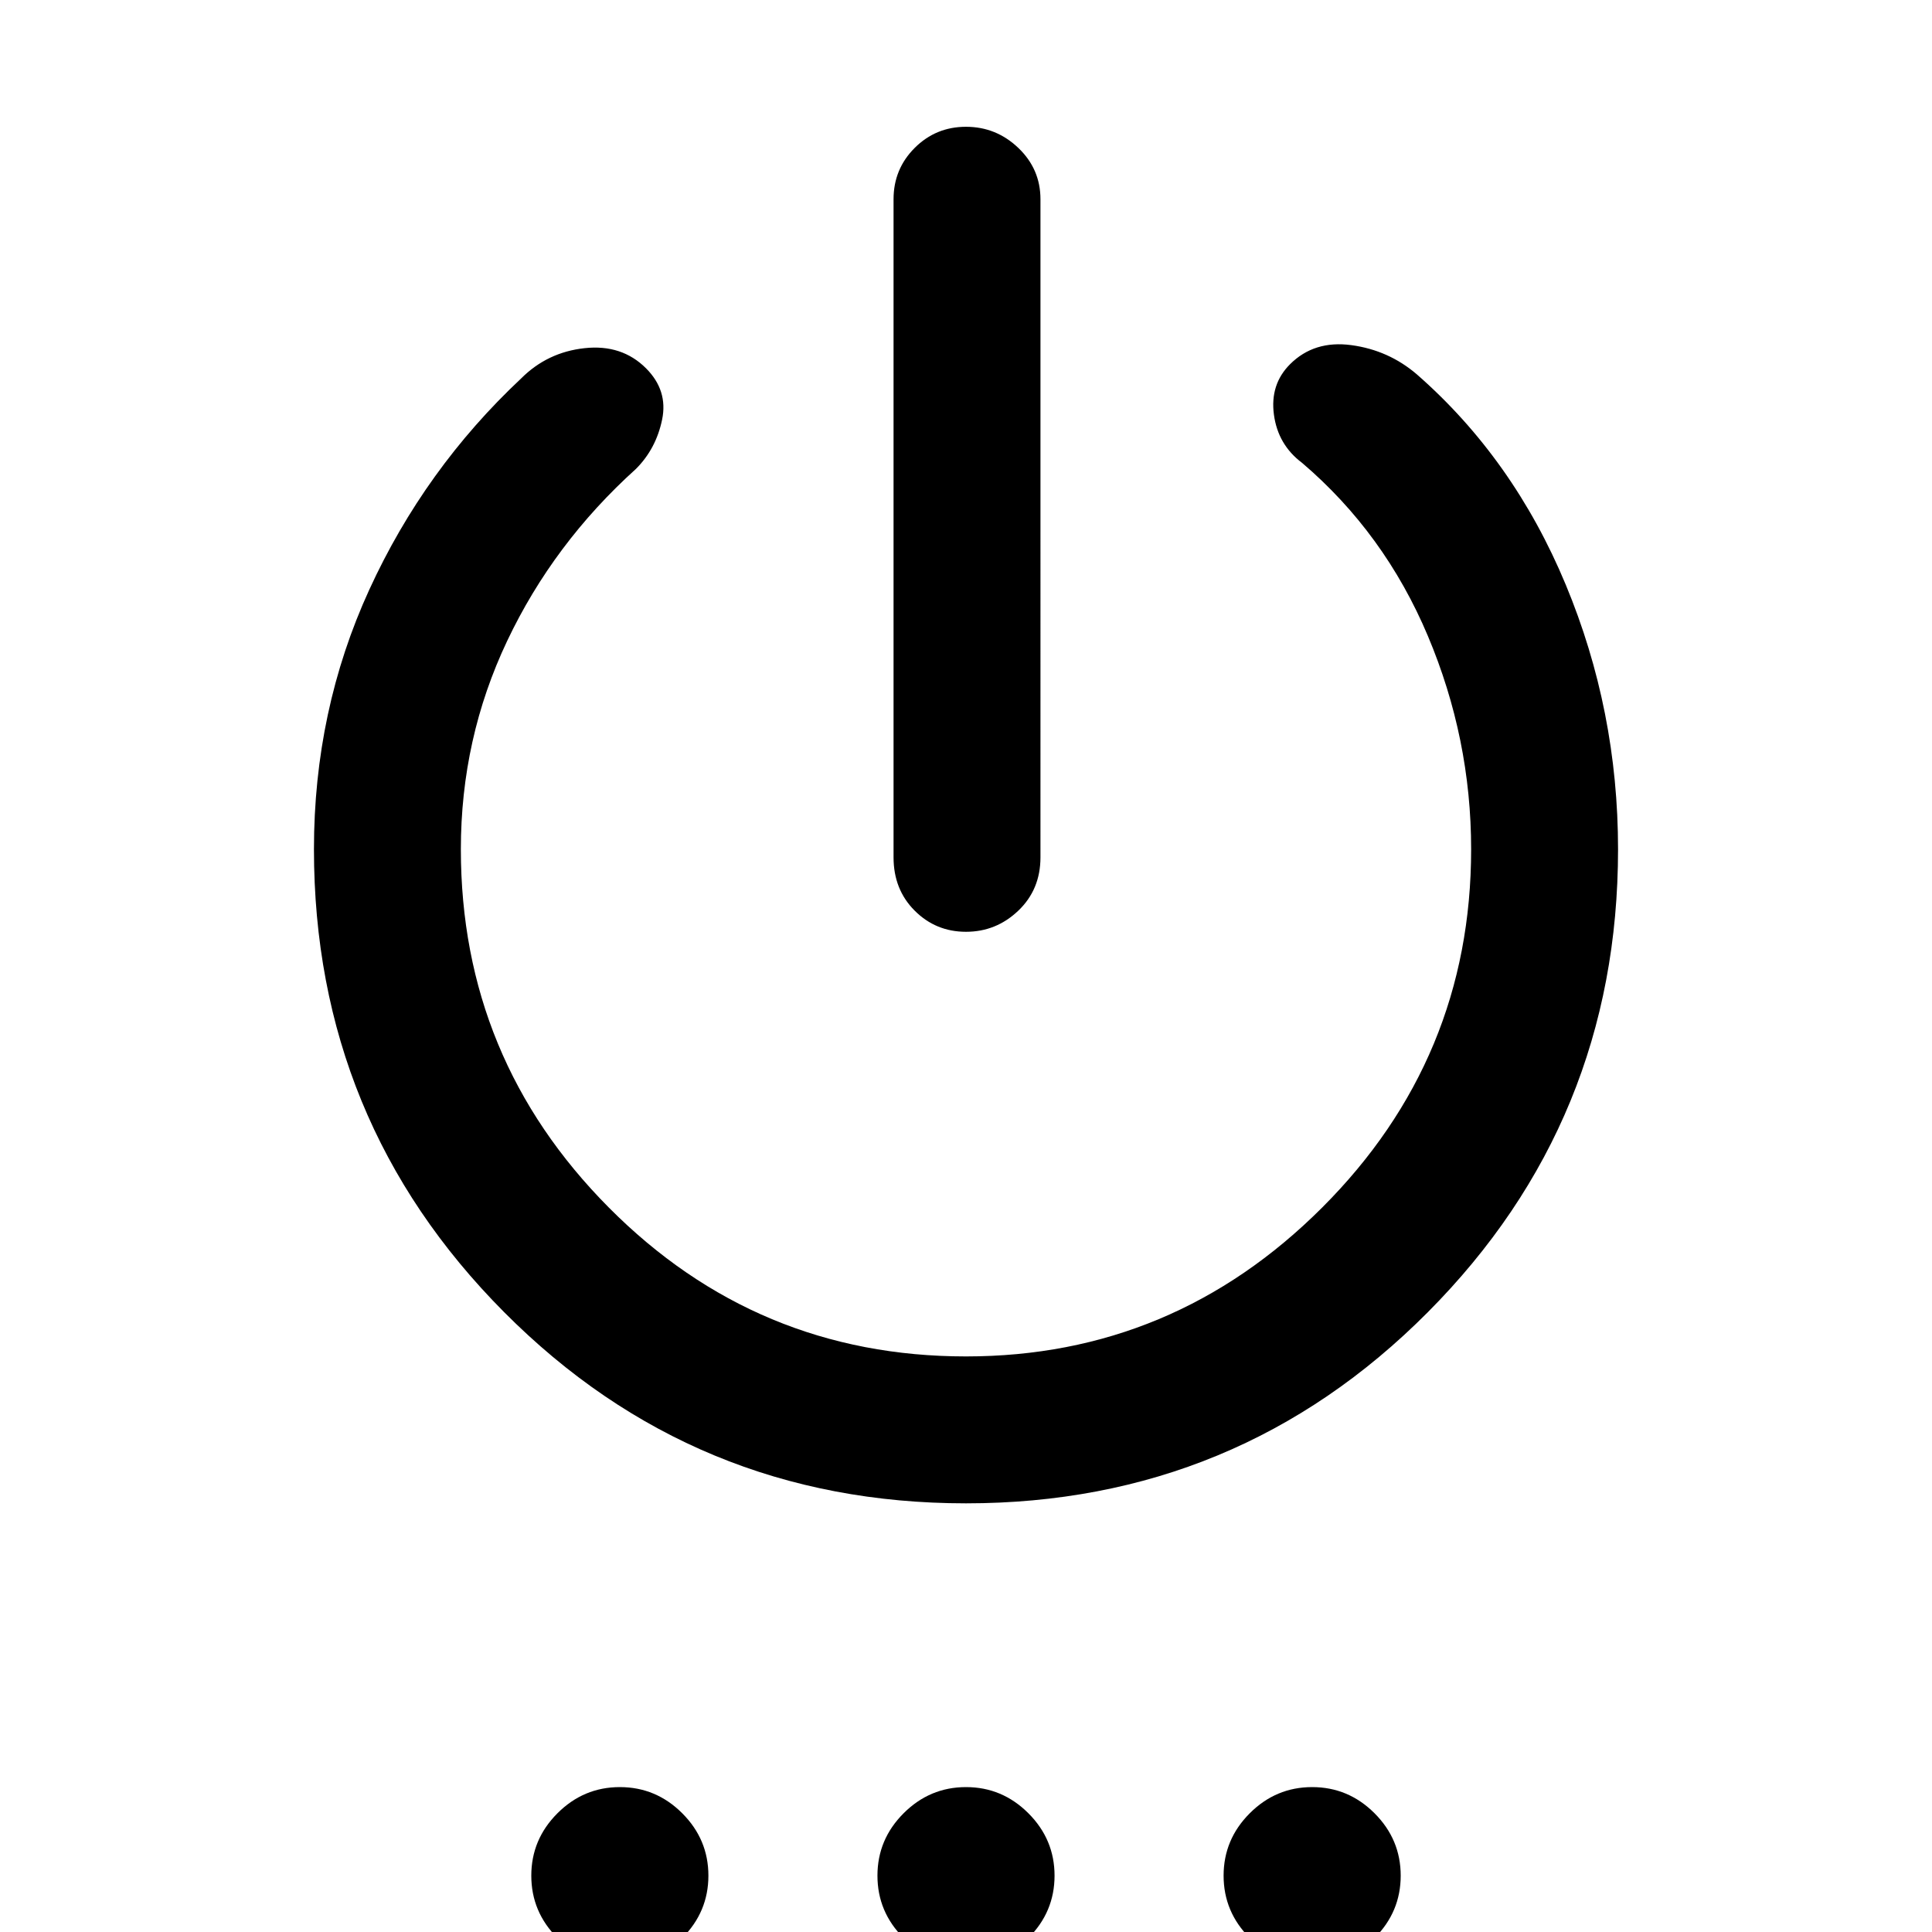 <svg xmlns="http://www.w3.org/2000/svg" height="48" width="48"><path d="M24 23.15q-.75 0-1.275-.525Q22.2 22.1 22.2 21.3V4.95q0-.75.525-1.275Q23.25 3.15 24 3.15q.75 0 1.3.525t.55 1.275V21.3q0 .8-.55 1.325-.55.525-1.3.525Zm0 14.2q-6.75 0-11.475-4.75T7.8 21.1q0-3.45 1.375-6.45T12.95 9.4q.65-.65 1.575-.75.925-.1 1.525.5.55.55.4 1.275-.15.725-.65 1.225-2.05 1.85-3.2 4.275-1.15 2.425-1.15 5.175 0 5.2 3.675 8.9T24 33.7q5.15 0 8.85-3.7 3.7-3.7 3.7-8.9 0-2.75-1.075-5.3t-3.125-4.3q-.6-.45-.7-1.2-.1-.75.4-1.25.6-.6 1.525-.475.925.125 1.625.725 2.4 2.1 3.7 5.225 1.3 3.125 1.3 6.575 0 6.75-4.725 11.5T24 37.35ZM15.4 48.8q-.9 0-1.55-.65t-.65-1.55q0-.9.65-1.55t1.55-.65q.9 0 1.55.65t.65 1.55q0 .9-.65 1.55t-1.55.65Zm8.6 0q-.9 0-1.55-.65t-.65-1.55q0-.9.65-1.55T24 44.4q.9 0 1.55.65t.65 1.55q0 .9-.65 1.55T24 48.8Zm8.6 0q-.9 0-1.55-.65t-.65-1.55q0-.9.65-1.55t1.55-.65q.9 0 1.55.65t.65 1.55q0 .9-.65 1.55t-1.55.65Z"/></svg>